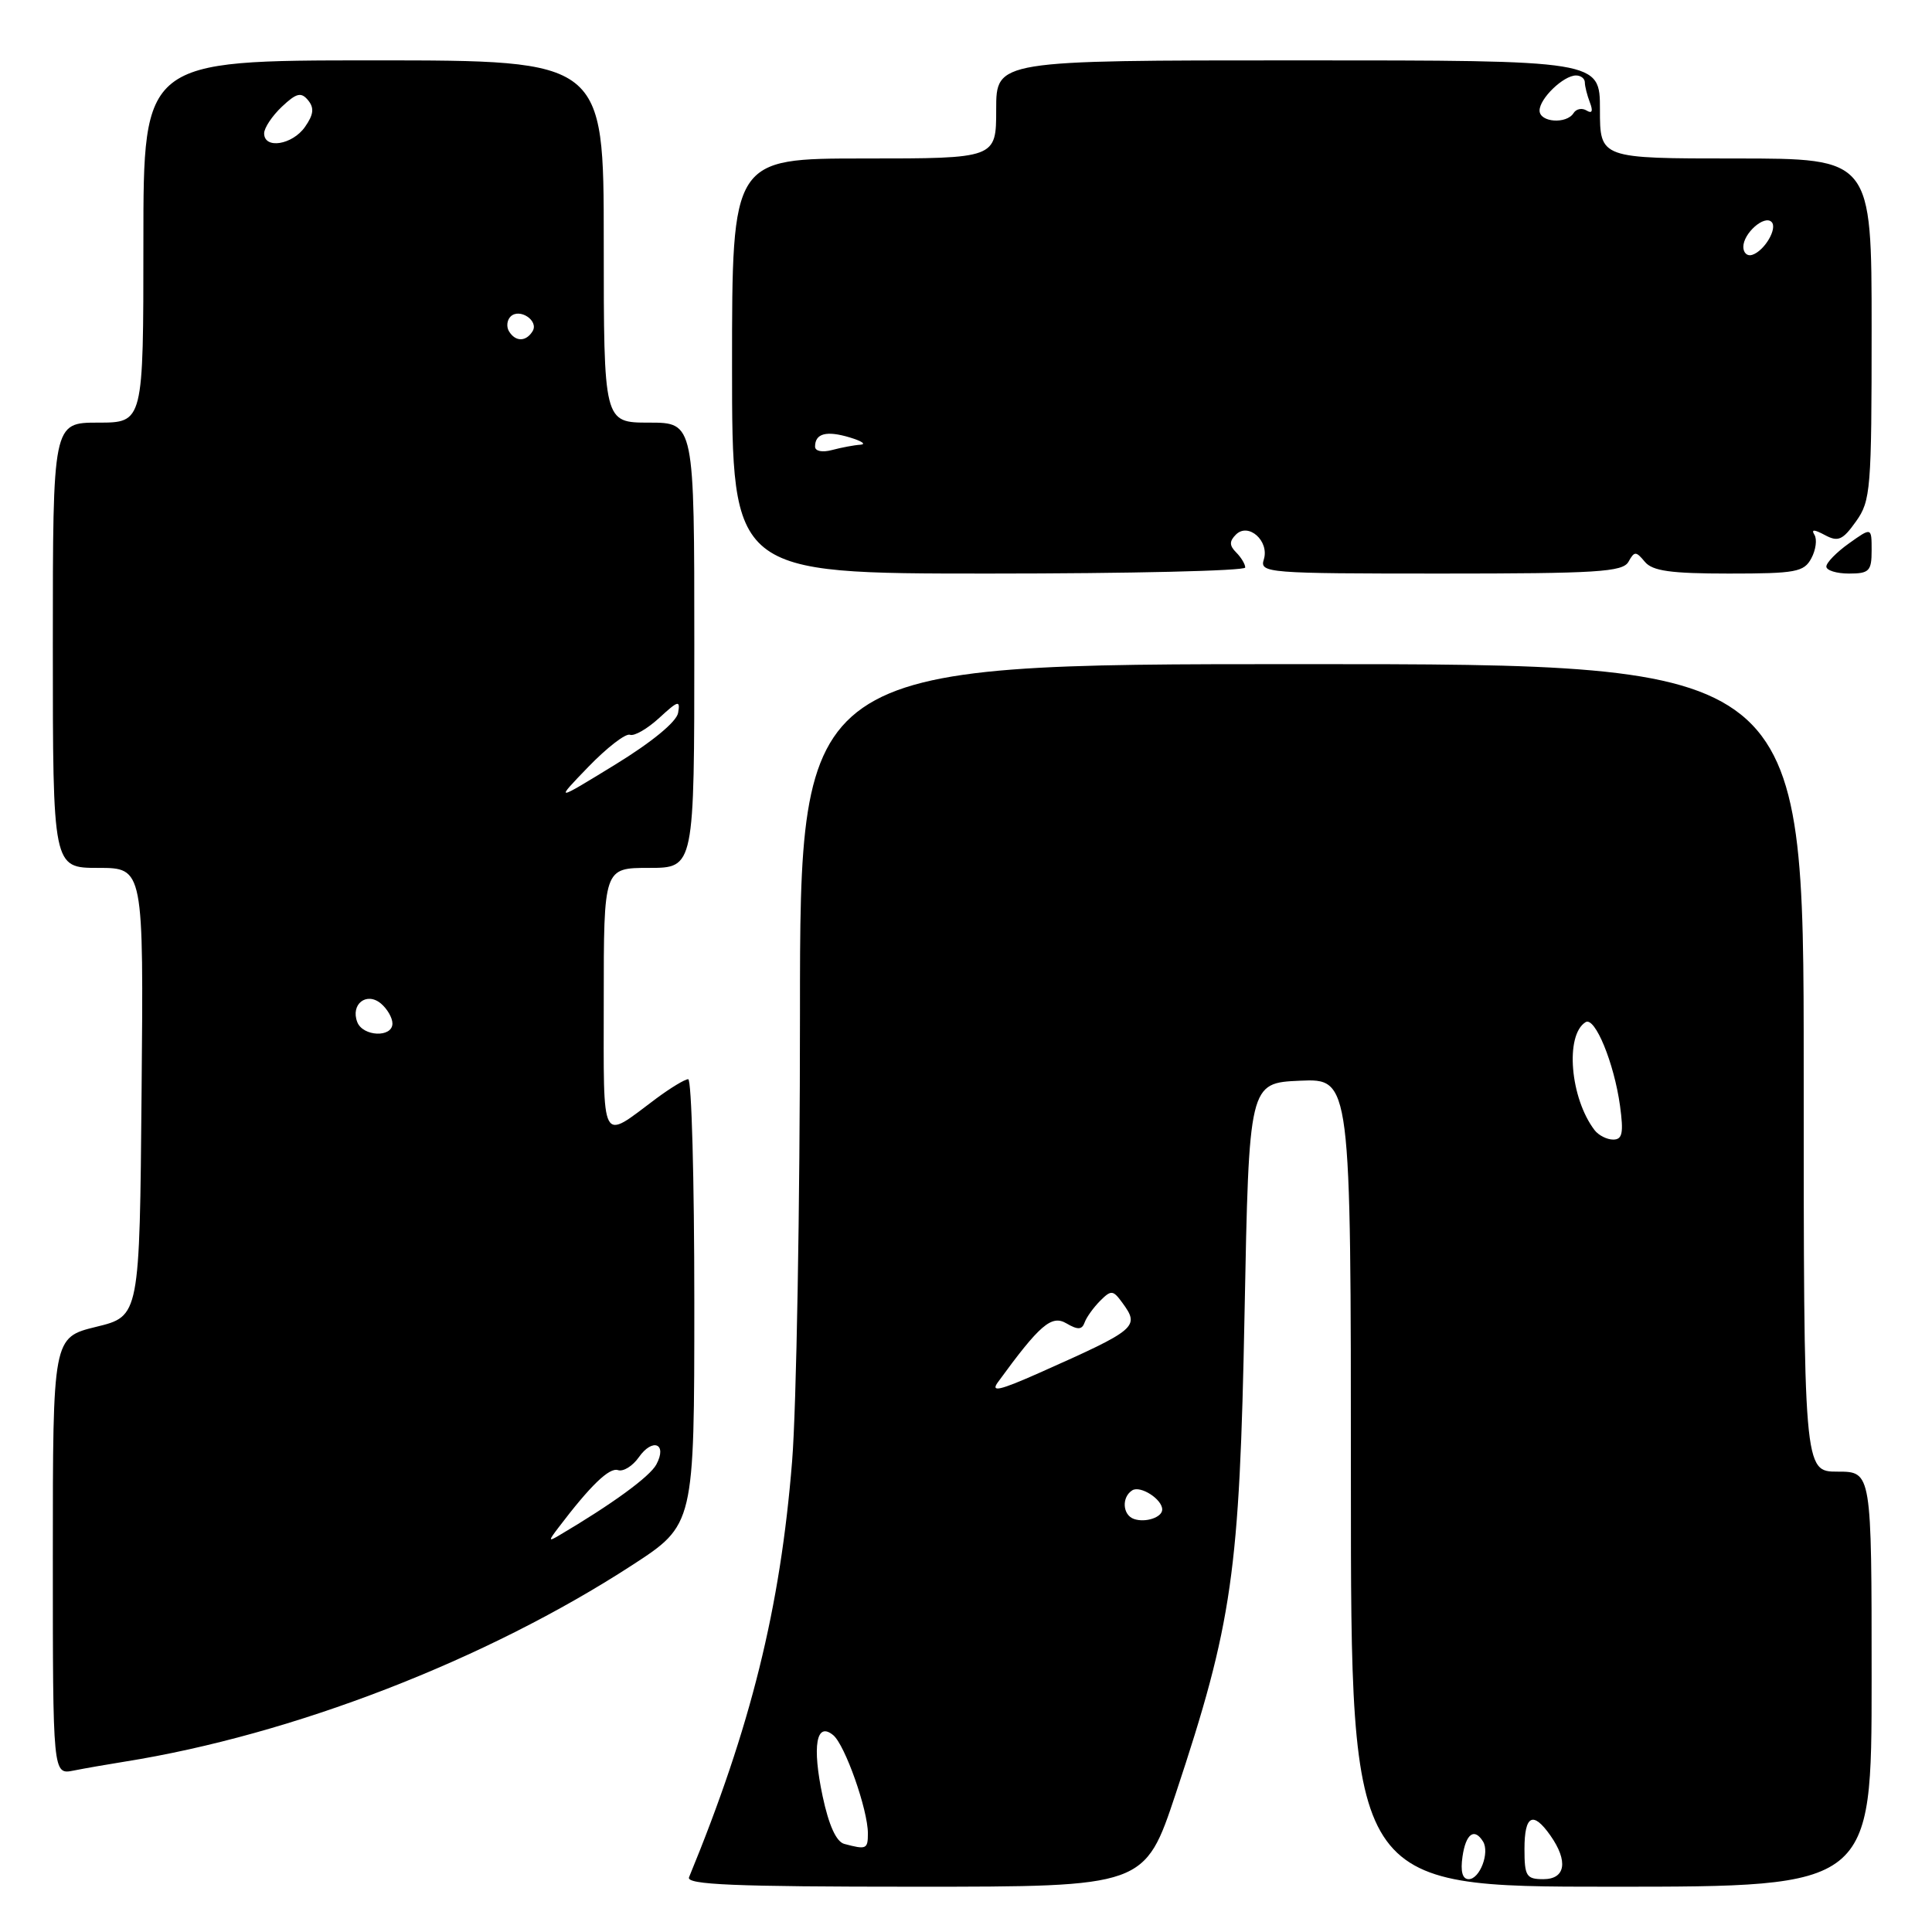 <?xml version="1.0" encoding="UTF-8" standalone="no"?>
<!DOCTYPE svg PUBLIC "-//W3C//DTD SVG 1.1//EN" "http://www.w3.org/Graphics/SVG/1.1/DTD/svg11.dtd" >
<svg xmlns="http://www.w3.org/2000/svg" xmlns:xlink="http://www.w3.org/1999/xlink" version="1.1" viewBox="0 0 256 256">
 <g >
 <path fill="currentColor"
d=" M 155.79 237.67 C 163.31 215.01 164.25 208.42 164.91 174.00 C 165.50 143.50 165.50 143.50 172.25 143.20 C 179.00 142.91 179.00 142.91 179.00 196.45 C 179.00 250.00 179.00 250.00 213.50 250.00 C 248.00 250.00 248.00 250.00 248.00 222.50 C 248.00 195.00 248.00 195.00 243.50 195.00 C 239.00 195.00 239.00 195.00 239.00 141.50 C 239.00 88.00 239.00 88.00 172.50 88.00 C 106.00 88.00 106.00 88.00 106.00 134.35 C 106.00 159.85 105.53 186.51 104.96 193.60 C 103.40 213.09 99.49 228.85 91.30 248.75 C 90.90 249.73 97.27 250.00 121.24 250.00 C 151.69 250.00 151.69 250.00 155.79 237.67 Z  M 16.50 233.43 C 38.79 229.88 64.41 219.96 83.75 207.40 C 92.00 202.04 92.00 202.04 92.00 172.52 C 92.00 156.29 91.64 143.00 91.19 143.00 C 90.75 143.00 88.84 144.16 86.94 145.57 C 79.48 151.14 80.00 152.11 80.00 132.54 C 80.00 115.00 80.00 115.00 86.00 115.00 C 92.00 115.00 92.00 115.00 92.00 85.50 C 92.00 56.00 92.00 56.00 86.00 56.00 C 80.00 56.00 80.00 56.00 80.00 32.00 C 80.00 8.00 80.00 8.00 49.50 8.00 C 19.00 8.00 19.00 8.00 19.00 32.00 C 19.00 56.00 19.00 56.00 13.00 56.00 C 7.00 56.00 7.00 56.00 7.00 85.50 C 7.00 115.00 7.00 115.00 13.01 115.00 C 19.03 115.00 19.03 115.00 18.76 144.70 C 18.50 174.41 18.50 174.41 12.75 175.81 C 7.00 177.22 7.00 177.22 7.00 206.19 C 7.00 235.16 7.00 235.16 9.75 234.61 C 11.26 234.31 14.30 233.78 16.50 233.43 Z  M 165.00 75.20 C 165.00 74.76 164.46 73.86 163.80 73.20 C 162.89 72.29 162.88 71.72 163.76 70.84 C 165.42 69.18 168.23 71.69 167.46 74.14 C 166.89 75.92 167.93 76.00 190.88 76.00 C 211.62 76.00 215.02 75.79 215.78 74.44 C 216.57 73.02 216.77 73.02 217.95 74.44 C 218.96 75.66 221.38 76.00 229.09 76.00 C 237.94 76.00 239.04 75.80 240.01 73.98 C 240.61 72.87 240.79 71.47 240.43 70.88 C 239.96 70.12 240.37 70.13 241.81 70.90 C 243.56 71.84 244.17 71.57 245.93 69.09 C 247.88 66.37 248.00 64.83 248.00 43.60 C 248.00 21.00 248.00 21.00 230.00 21.00 C 212.00 21.00 212.00 21.00 212.00 14.50 C 212.00 8.00 212.00 8.00 172.00 8.00 C 132.00 8.00 132.00 8.00 132.00 14.50 C 132.00 21.00 132.00 21.00 114.50 21.00 C 97.00 21.00 97.00 21.00 97.00 48.50 C 97.00 76.00 97.00 76.00 131.00 76.00 C 149.70 76.00 165.00 75.64 165.00 75.20 Z  M 248.00 72.93 C 248.00 69.86 248.00 69.86 245.00 72.00 C 243.35 73.17 242.00 74.56 242.00 75.07 C 242.00 75.58 243.35 76.00 245.00 76.00 C 247.68 76.00 248.00 75.67 248.00 72.93 Z  M 193.79 246.00 C 194.23 242.97 195.36 242.15 196.51 244.01 C 197.42 245.48 196.08 249.00 194.61 249.00 C 193.78 249.00 193.50 247.98 193.79 246.00 Z  M 202.00 245.00 C 202.00 240.51 203.13 239.93 205.44 243.22 C 207.83 246.63 207.44 249.00 204.50 249.00 C 202.25 249.00 202.00 248.60 202.00 245.00 Z  M 111.88 244.33 C 110.81 244.05 109.82 241.86 109.00 238.00 C 107.59 231.35 108.16 228.06 110.41 229.92 C 111.97 231.22 115.00 239.80 115.00 242.94 C 115.00 245.02 114.80 245.11 111.88 244.33 Z  M 150.25 201.27 C 148.73 200.74 148.60 198.36 150.04 197.47 C 151.12 196.81 154.00 198.65 154.00 200.02 C 154.00 201.06 151.78 201.80 150.25 201.27 Z  M 132.22 183.16 C 137.77 175.54 139.33 174.19 141.30 175.35 C 142.82 176.24 143.37 176.21 143.72 175.23 C 143.97 174.53 144.90 173.25 145.77 172.37 C 147.23 170.91 147.48 170.93 148.70 172.60 C 151.06 175.83 150.72 176.12 137.72 181.91 C 132.47 184.24 131.23 184.53 132.22 183.16 Z  M 211.29 149.75 C 208.05 145.51 207.35 137.14 210.10 135.44 C 211.34 134.67 213.88 140.86 214.66 146.52 C 215.15 150.12 214.98 151.00 213.76 151.00 C 212.93 151.00 211.82 150.44 211.29 149.75 Z  M 73.98 202.44 C 78.23 196.84 80.74 194.41 81.89 194.80 C 82.59 195.03 83.83 194.26 84.65 193.09 C 86.48 190.48 88.45 191.29 86.97 194.05 C 86.11 195.66 81.11 199.31 74.00 203.50 C 72.67 204.28 72.67 204.16 73.98 202.44 Z  M 47.34 135.43 C 46.43 133.07 48.56 131.39 50.46 132.96 C 51.31 133.67 52.00 134.86 52.00 135.62 C 52.00 137.52 48.08 137.36 47.34 135.43 Z  M 77.97 101.60 C 80.43 99.06 82.90 97.15 83.47 97.36 C 84.04 97.58 85.78 96.57 87.35 95.13 C 89.87 92.81 90.16 92.73 89.85 94.47 C 89.63 95.66 86.34 98.36 81.49 101.33 C 73.50 106.23 73.50 106.23 77.97 101.60 Z  M 67.45 43.91 C 67.08 43.31 67.17 42.43 67.65 41.95 C 68.83 40.77 71.43 42.49 70.57 43.89 C 69.70 45.30 68.31 45.31 67.45 43.91 Z  M 35.00 17.67 C 35.00 16.95 36.06 15.36 37.35 14.14 C 39.28 12.32 39.90 12.17 40.82 13.28 C 41.66 14.30 41.56 15.18 40.41 16.82 C 38.74 19.20 35.00 19.80 35.00 17.67 Z  M 108.00 59.18 C 108.00 57.43 109.50 57.03 112.59 57.96 C 114.19 58.44 114.83 58.87 114.00 58.93 C 113.17 58.98 111.49 59.30 110.25 59.63 C 108.95 59.98 108.00 59.78 108.00 59.18 Z  M 231.00 32.71 C 231.00 30.91 233.79 28.45 234.74 29.41 C 235.57 30.24 233.82 33.23 232.18 33.77 C 231.53 33.99 231.00 33.51 231.00 32.71 Z  M 204.00 14.65 C 204.00 13.05 207.17 10.00 208.83 10.00 C 209.47 10.00 210.00 10.41 210.00 10.92 C 210.00 11.42 210.30 12.62 210.67 13.58 C 211.11 14.72 210.96 15.09 210.24 14.65 C 209.63 14.27 208.86 14.42 208.51 14.98 C 207.58 16.48 204.00 16.22 204.00 14.65 Z "/>
</g>
</svg>
